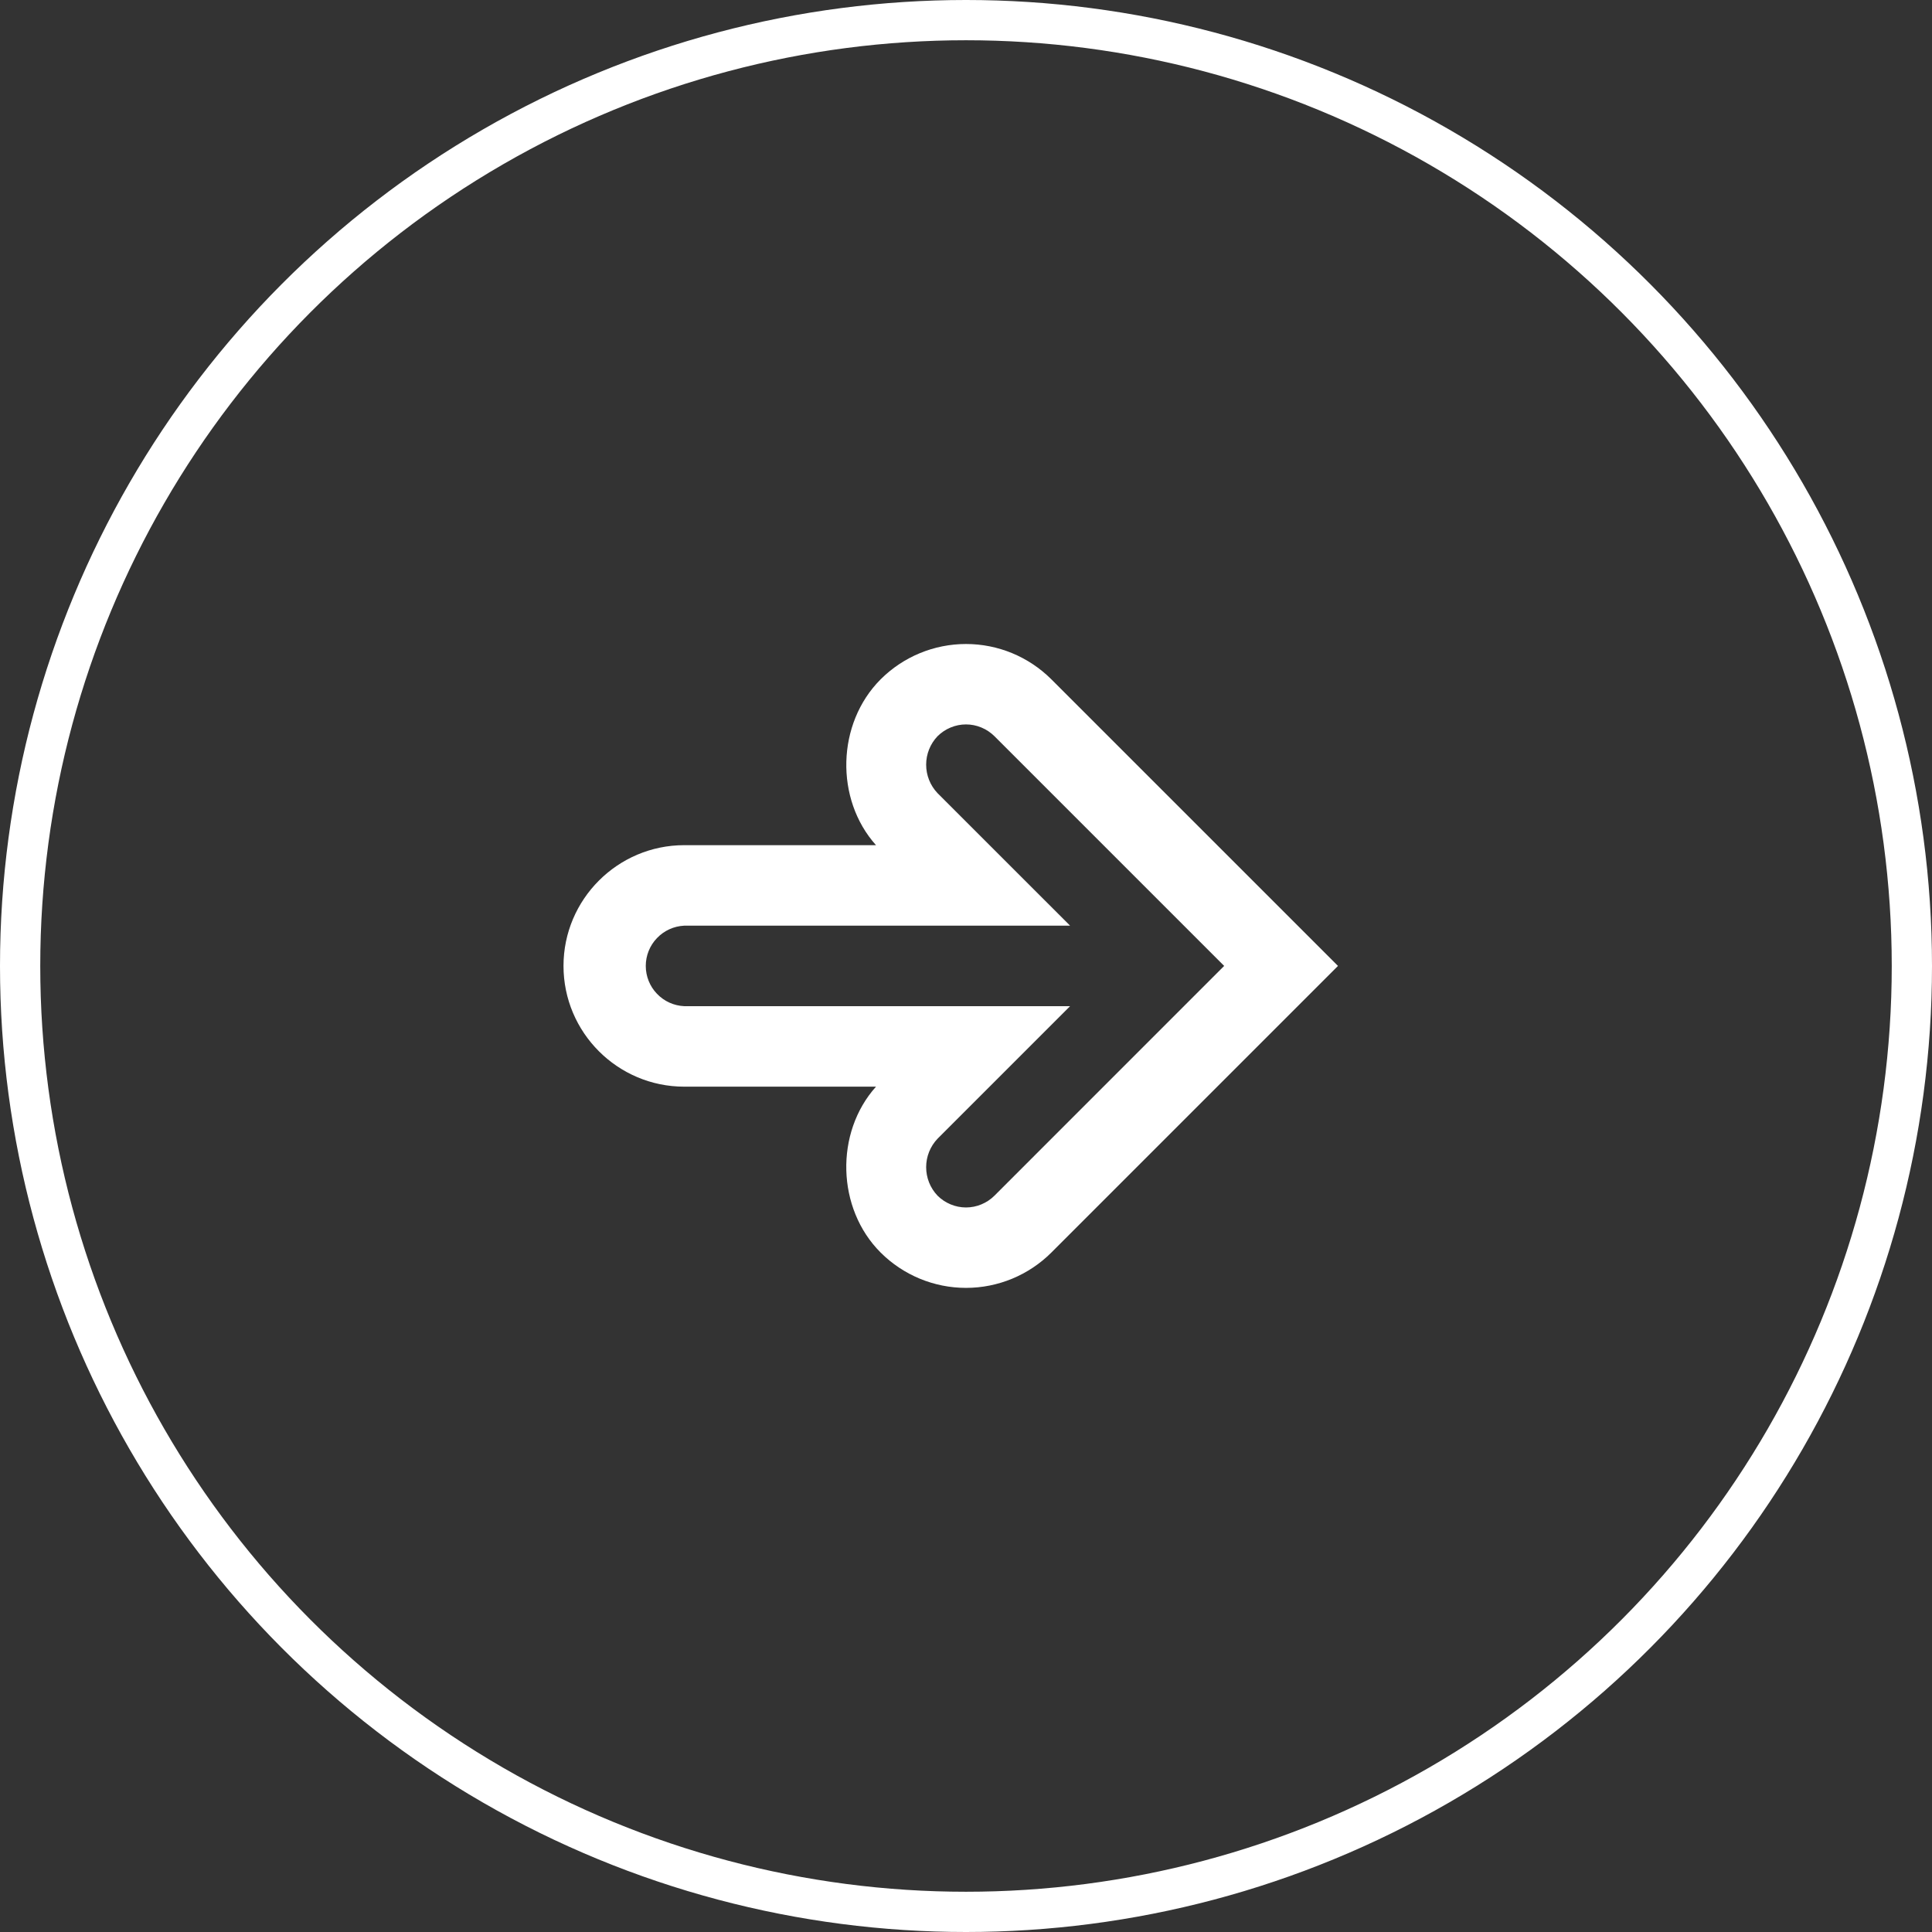 <svg width="48" height="48" viewBox="0 0 48 48" fill="none" xmlns="http://www.w3.org/2000/svg">
<rect x="0" y="0" width="48" height="48" fill="#333333" stroke="none"/>
<circle cx="24" cy="24" r="23.5" stroke="white"/>
<path d="M14 23.998C14 22.345 15.346 20.998 17 20.998H21.764C20.74 19.855 20.785 17.974 21.879 16.878C22.442 16.316 23.205 16 24 16C24.796 16 25.558 16.316 26.121 16.878L33.242 23.998L26.121 31.119C25.558 31.681 24.796 31.997 24 31.997C23.205 31.997 22.442 31.681 21.879 31.119C20.784 30.026 20.739 28.14 21.764 26.998H17C15.346 26.998 14 25.652 14 23.998ZM26.586 22.998H17C16.743 23.01 16.5 23.12 16.322 23.307C16.143 23.493 16.044 23.741 16.044 23.998C16.044 24.256 16.143 24.504 16.322 24.69C16.5 24.877 16.743 24.987 17 24.998H26.586L23.293 28.291C23.111 28.482 23.01 28.735 23.01 28.998C23.01 29.262 23.111 29.515 23.293 29.706C23.386 29.799 23.496 29.872 23.617 29.922C23.739 29.973 23.869 29.999 24 29.999C24.131 29.999 24.262 29.973 24.383 29.922C24.504 29.872 24.614 29.799 24.707 29.706L30.414 23.998L24.707 18.291C24.614 18.199 24.504 18.125 24.383 18.075C24.262 18.024 24.131 17.998 24 17.998C23.869 17.998 23.739 18.024 23.617 18.075C23.496 18.125 23.386 18.199 23.293 18.291C23.111 18.482 23.01 18.735 23.01 18.998C23.01 19.262 23.111 19.515 23.293 19.706L26.586 22.998Z" fill="white"/>
</svg>
